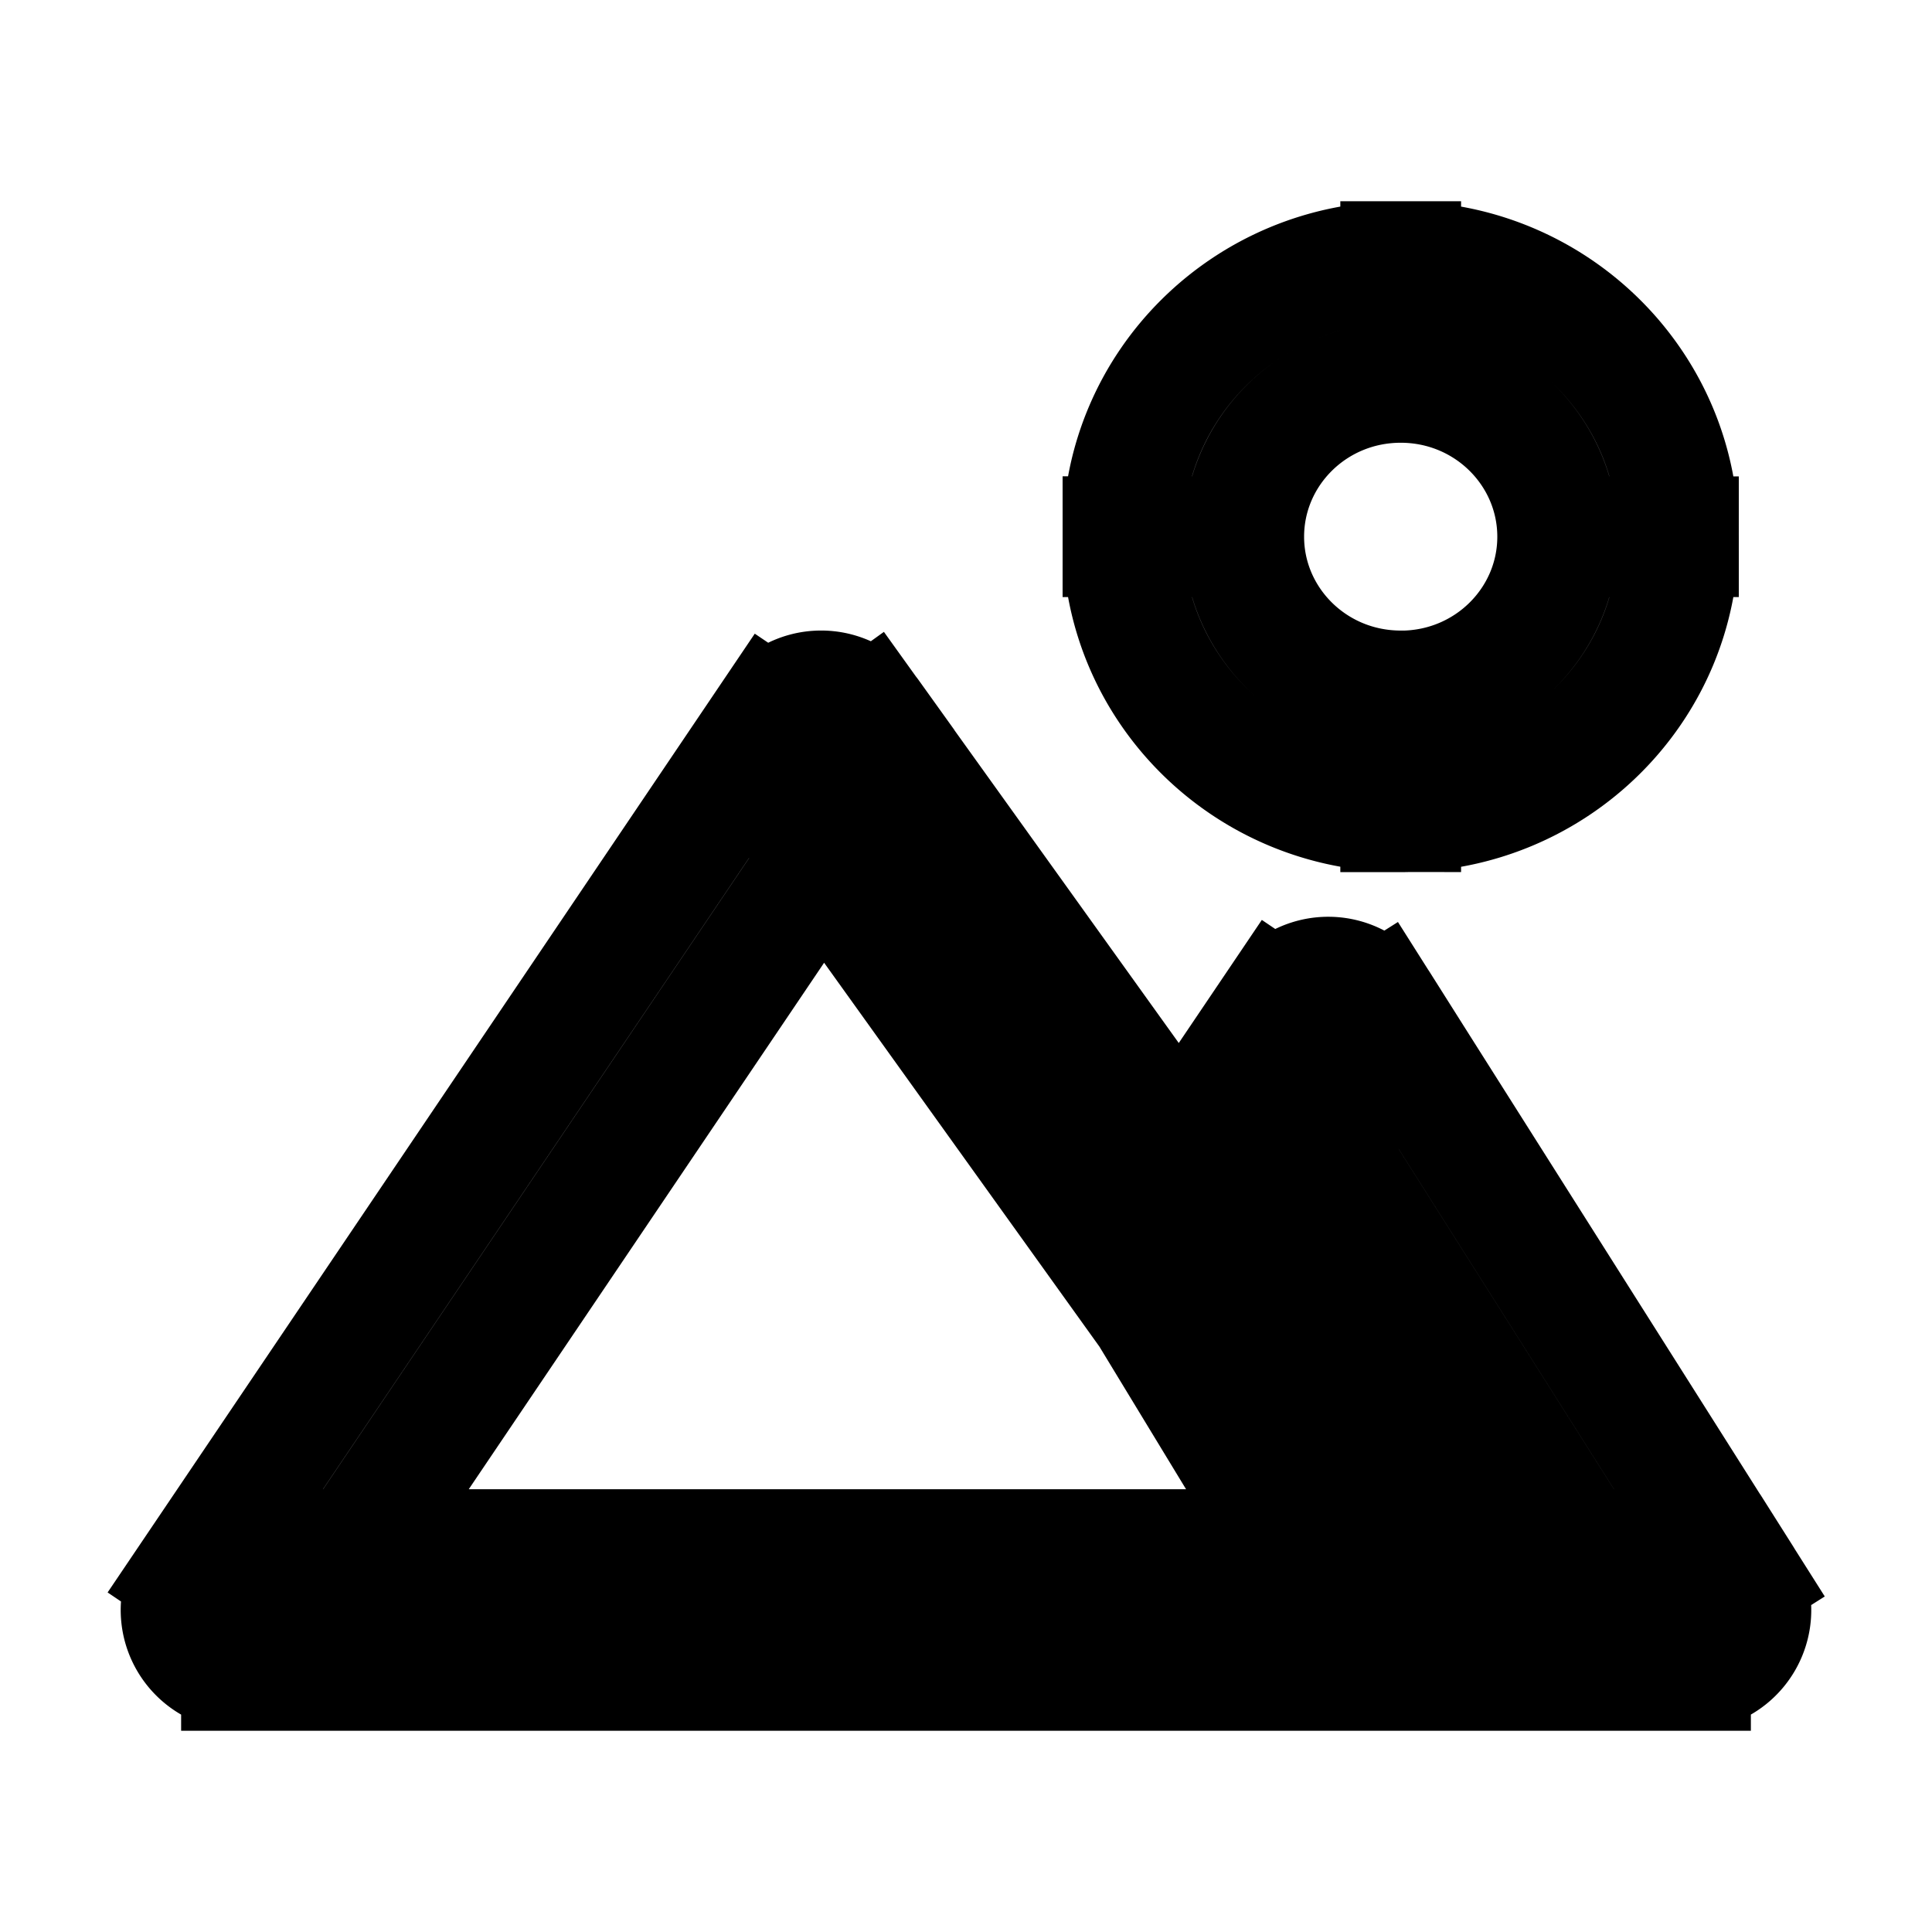 <svg xmlns="http://www.w3.org/2000/svg" fill="none" viewBox="0 0 24 24" stroke-width="1.5" stroke="currentColor" aria-hidden="true" data-slot="icon">
  <path d="m3 20-.622-.42A.75.75 0 0 0 3 20.75zm7.2-10.667.61-.437a.75.75 0 0 0-1.232.018l.622.42ZM17.85 20v.75a.75.75 0 0 0 .61-1.187zm-3.15-4.444-.622-.42a.75.75 0 0 0-.019.809zm1.8-2.667.634-.401a.75.75 0 0 0-1.256-.019zM21 20v.75a.75.75 0 0 0 .634-1.151zm-3.6 0-.641.39a.75.75 0 0 0 .641.36zm-13.778.42 7.2-10.667-1.244-.84-7.2 10.667zM9.59 9.77l7.65 10.667 1.218-.874-7.65-10.667zm8.259 9.48H3v1.5h14.85v-1.5Zm-2.528-3.275 1.8-2.666-1.244-.84-1.8 2.667zm.544-2.685 4.5 7.111 1.268-.802-4.5-7.111zM21 19.25h-3.6v1.5H21zm-2.959.36-2.7-4.444-1.282.779 2.7 4.444 1.282-.778ZM19.35 6.668c0 1.05-.864 1.916-1.95 1.916v1.5c1.897 0 3.45-1.52 3.45-3.416zM17.4 8.583c-1.086 0-1.95-.867-1.95-1.916h-1.5c0 1.895 1.553 3.416 3.45 3.416zm-1.95-1.916c0-1.05.864-1.917 1.95-1.917v-1.5c-1.897 0-3.45 1.52-3.45 3.417zM17.4 4.75c1.086 0 1.95.867 1.95 1.917h1.5c0-1.896-1.553-3.417-3.45-3.417z"/>
</svg>
